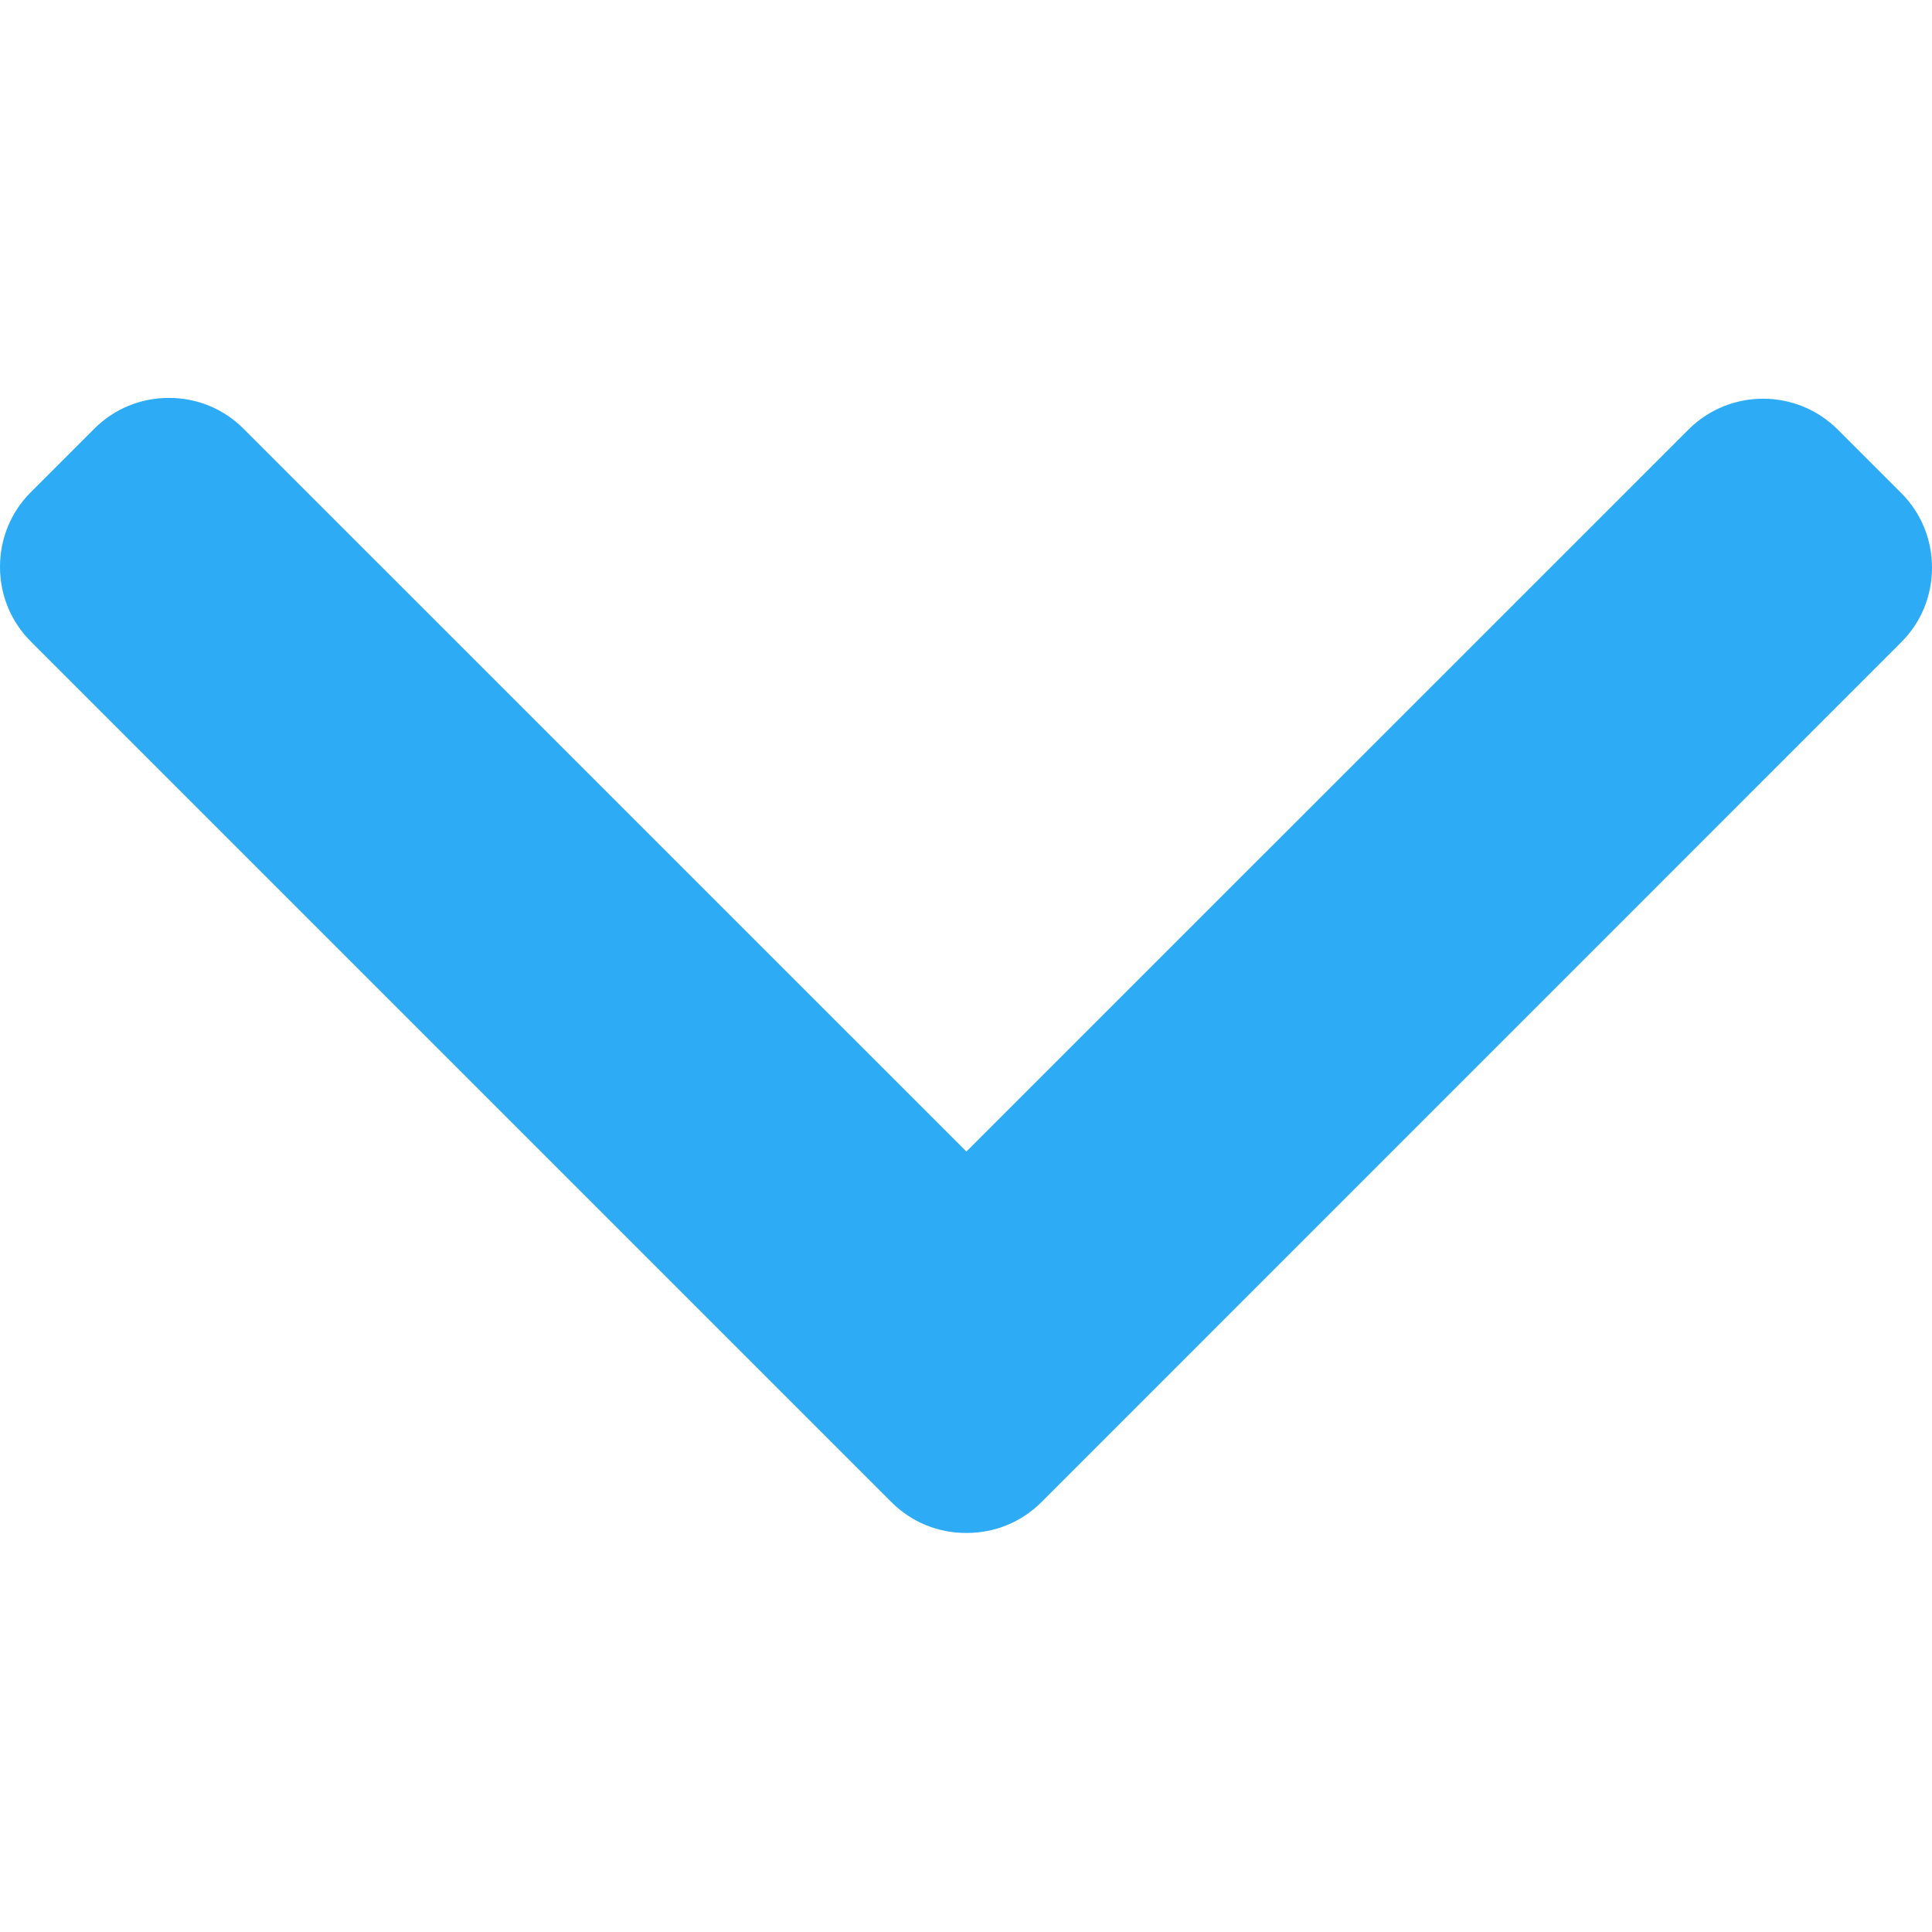 <svg width="24" height="24" viewBox="0 0 24 24" fill="none" xmlns="http://www.w3.org/2000/svg">
<g clip-path="url(#clip0_1152_53)">
<path d="M12.005 14.305L3.026 5.327C2.78 5.079 2.45 4.943 2.098 4.943C1.747 4.943 1.417 5.079 1.17 5.327L0.384 6.113C0.136 6.36 -2.08616e-07 6.69 -2.08616e-07 7.042C-2.08616e-07 7.393 0.136 7.723 0.384 7.97L11.074 18.66C11.321 18.908 11.652 19.044 12.005 19.043C12.358 19.044 12.689 18.908 12.937 18.66L23.616 7.98C23.864 7.733 24 7.403 24 7.052C24 6.7 23.864 6.37 23.616 6.123L22.83 5.337C22.318 4.825 21.485 4.825 20.974 5.337L12.005 14.305Z" fill="#2DACF5"/>
</g>
<defs>
<clipPath id="clip0_1152_53">
<rect width="24" height="24" fill="white" transform="matrix(-1 0 0 -1 24 24)"/>
</clipPath>
</defs>
</svg>
